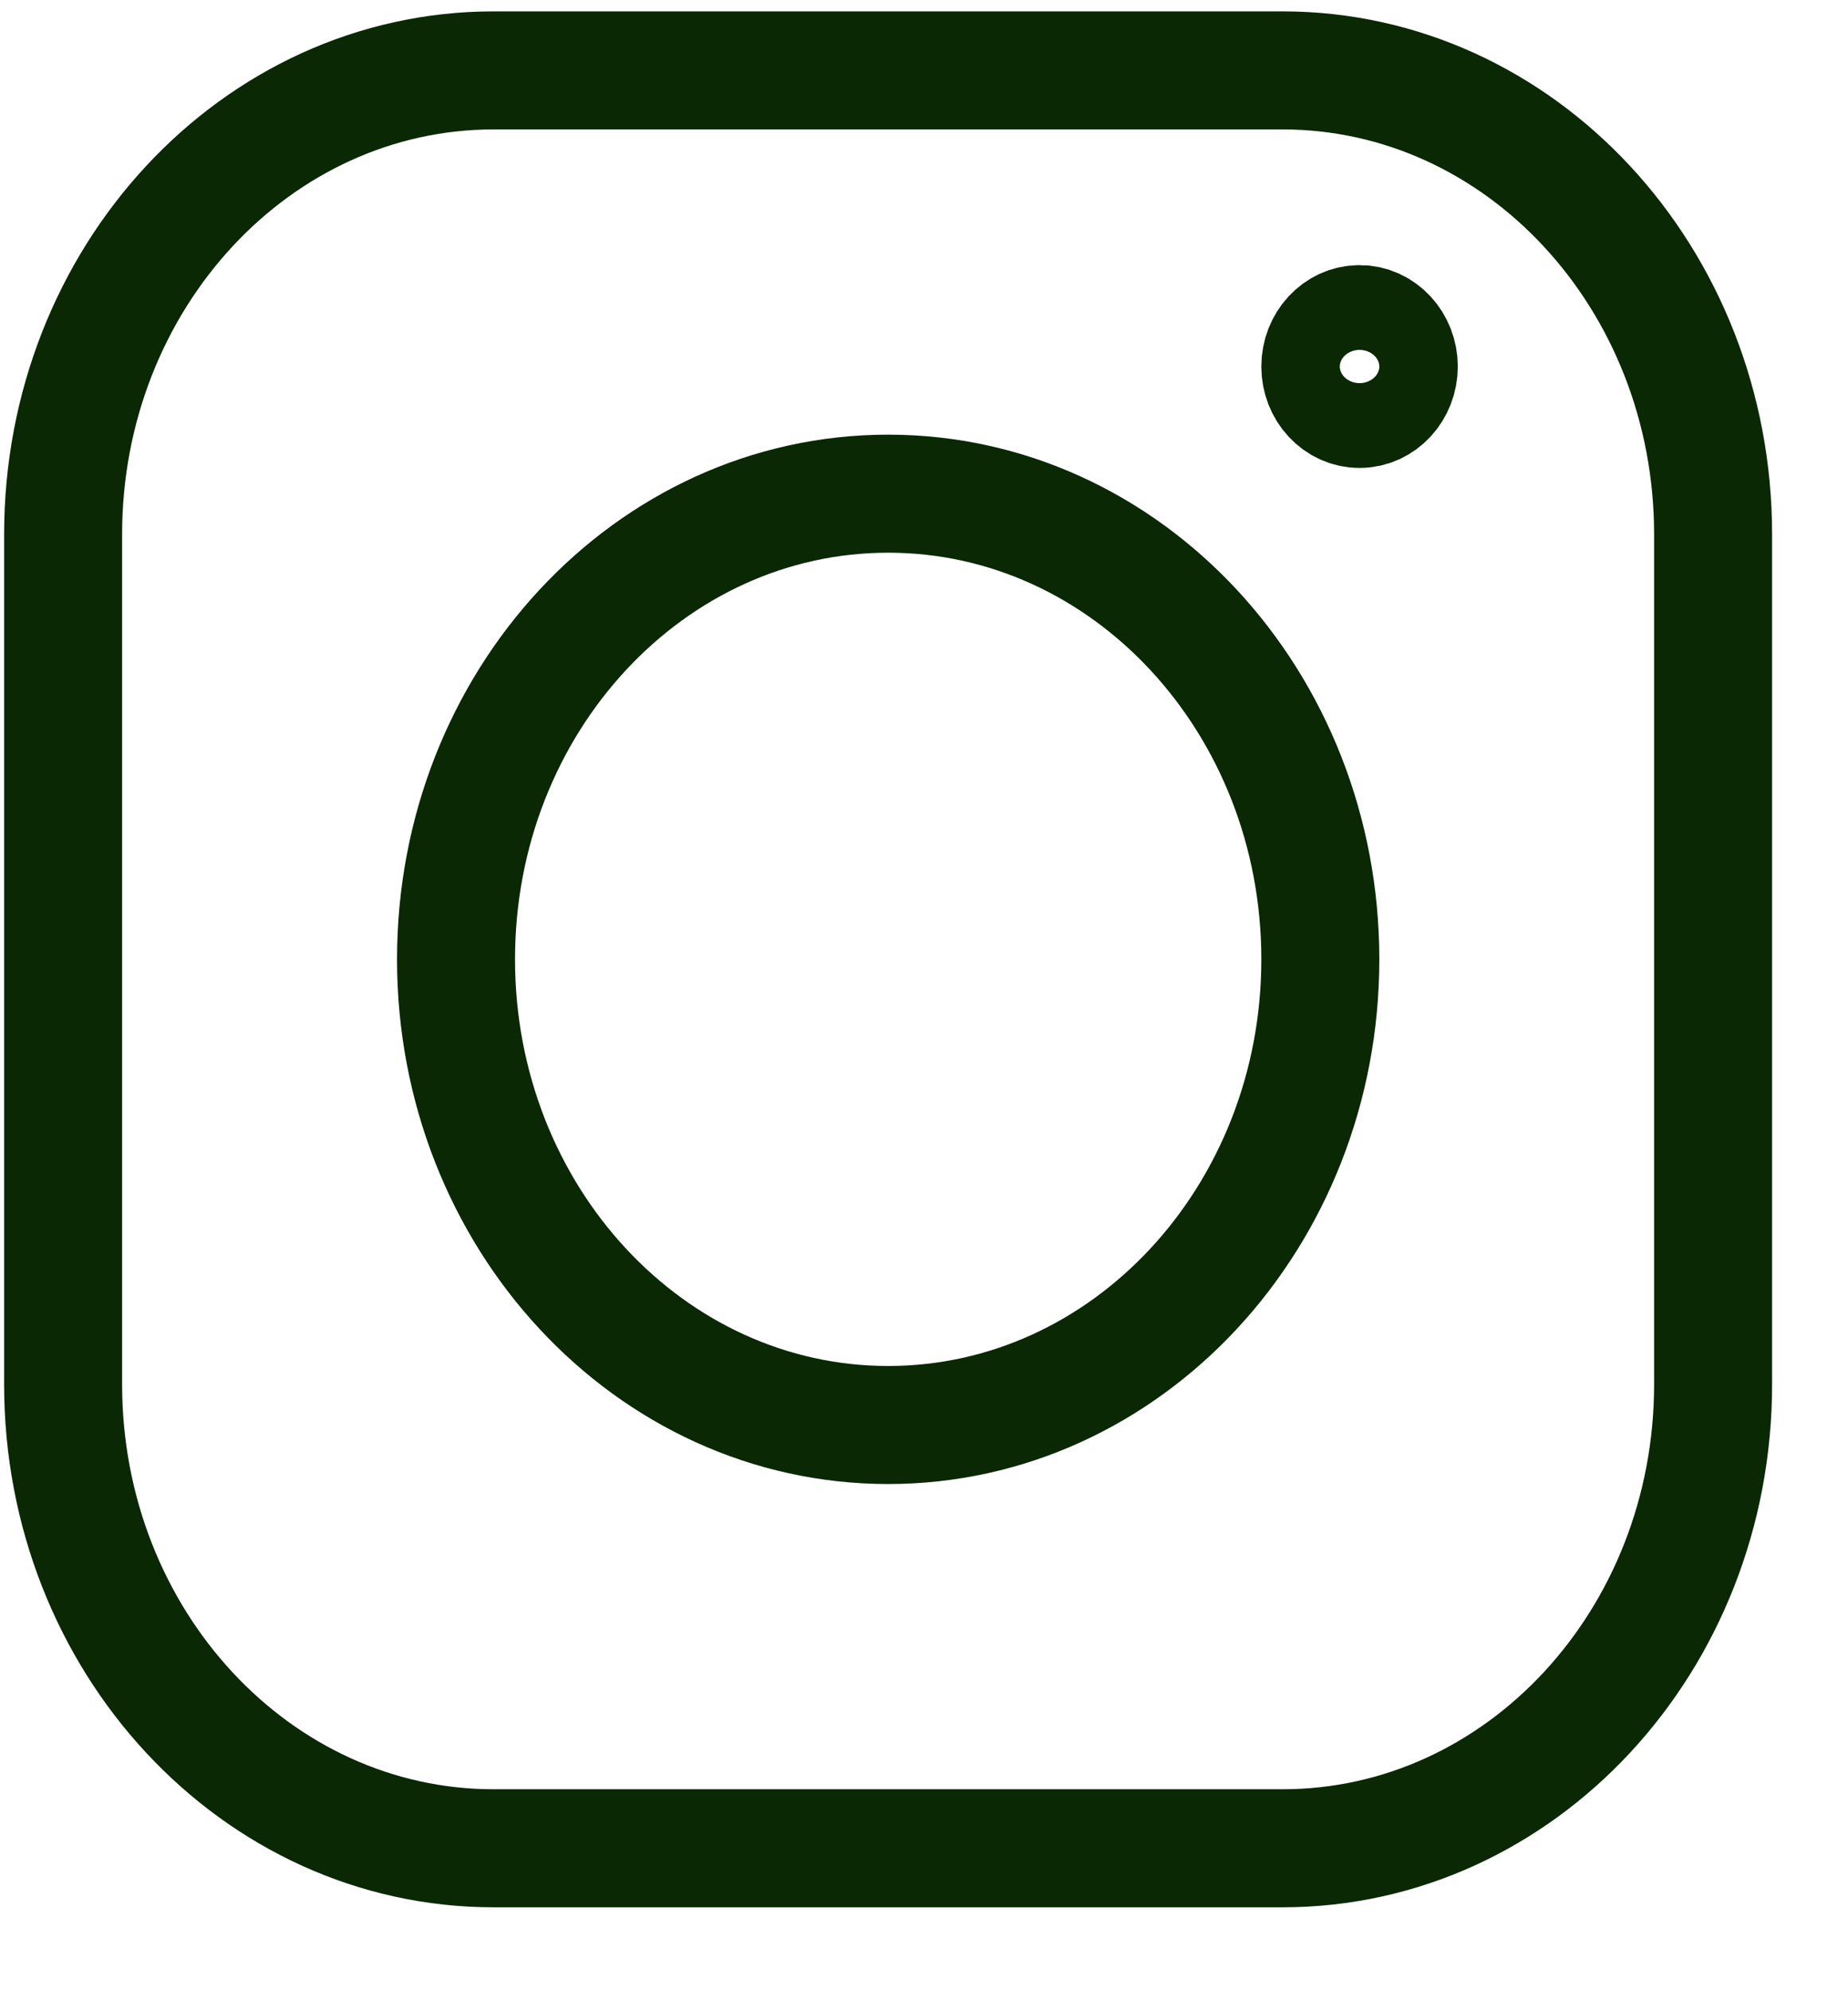 <svg width="13" height="14" viewBox="0 0 13 14" fill="none" xmlns="http://www.w3.org/2000/svg">
<path d="M9.022 0.495H3.473C1.8 0.495 0.444 1.956 0.444 3.757V9.733C0.444 11.535 1.8 12.995 3.473 12.995H9.022C10.695 12.995 12.051 11.535 12.051 9.733V3.757C12.051 1.956 10.695 0.495 9.022 0.495Z" stroke="#0A2804" stroke-width="0.83" stroke-linecap="round" stroke-linejoin="round"/>
<path d="M6.248 10.019C7.927 10.019 9.288 8.553 9.288 6.745C9.288 4.937 7.927 3.471 6.248 3.471C4.569 3.471 3.208 4.937 3.208 6.745C3.208 8.553 4.569 10.019 6.248 10.019Z" stroke="#0A2804" stroke-width="0.83" stroke-linecap="round" stroke-linejoin="round"/>
<path d="M9.564 2.875C9.717 2.875 9.84 2.741 9.84 2.577C9.84 2.413 9.717 2.279 9.564 2.279C9.411 2.279 9.288 2.413 9.288 2.577C9.288 2.741 9.411 2.875 9.564 2.875Z" stroke="#0A2804" stroke-width="0.83" stroke-linecap="round" stroke-linejoin="round"/>
</svg>
